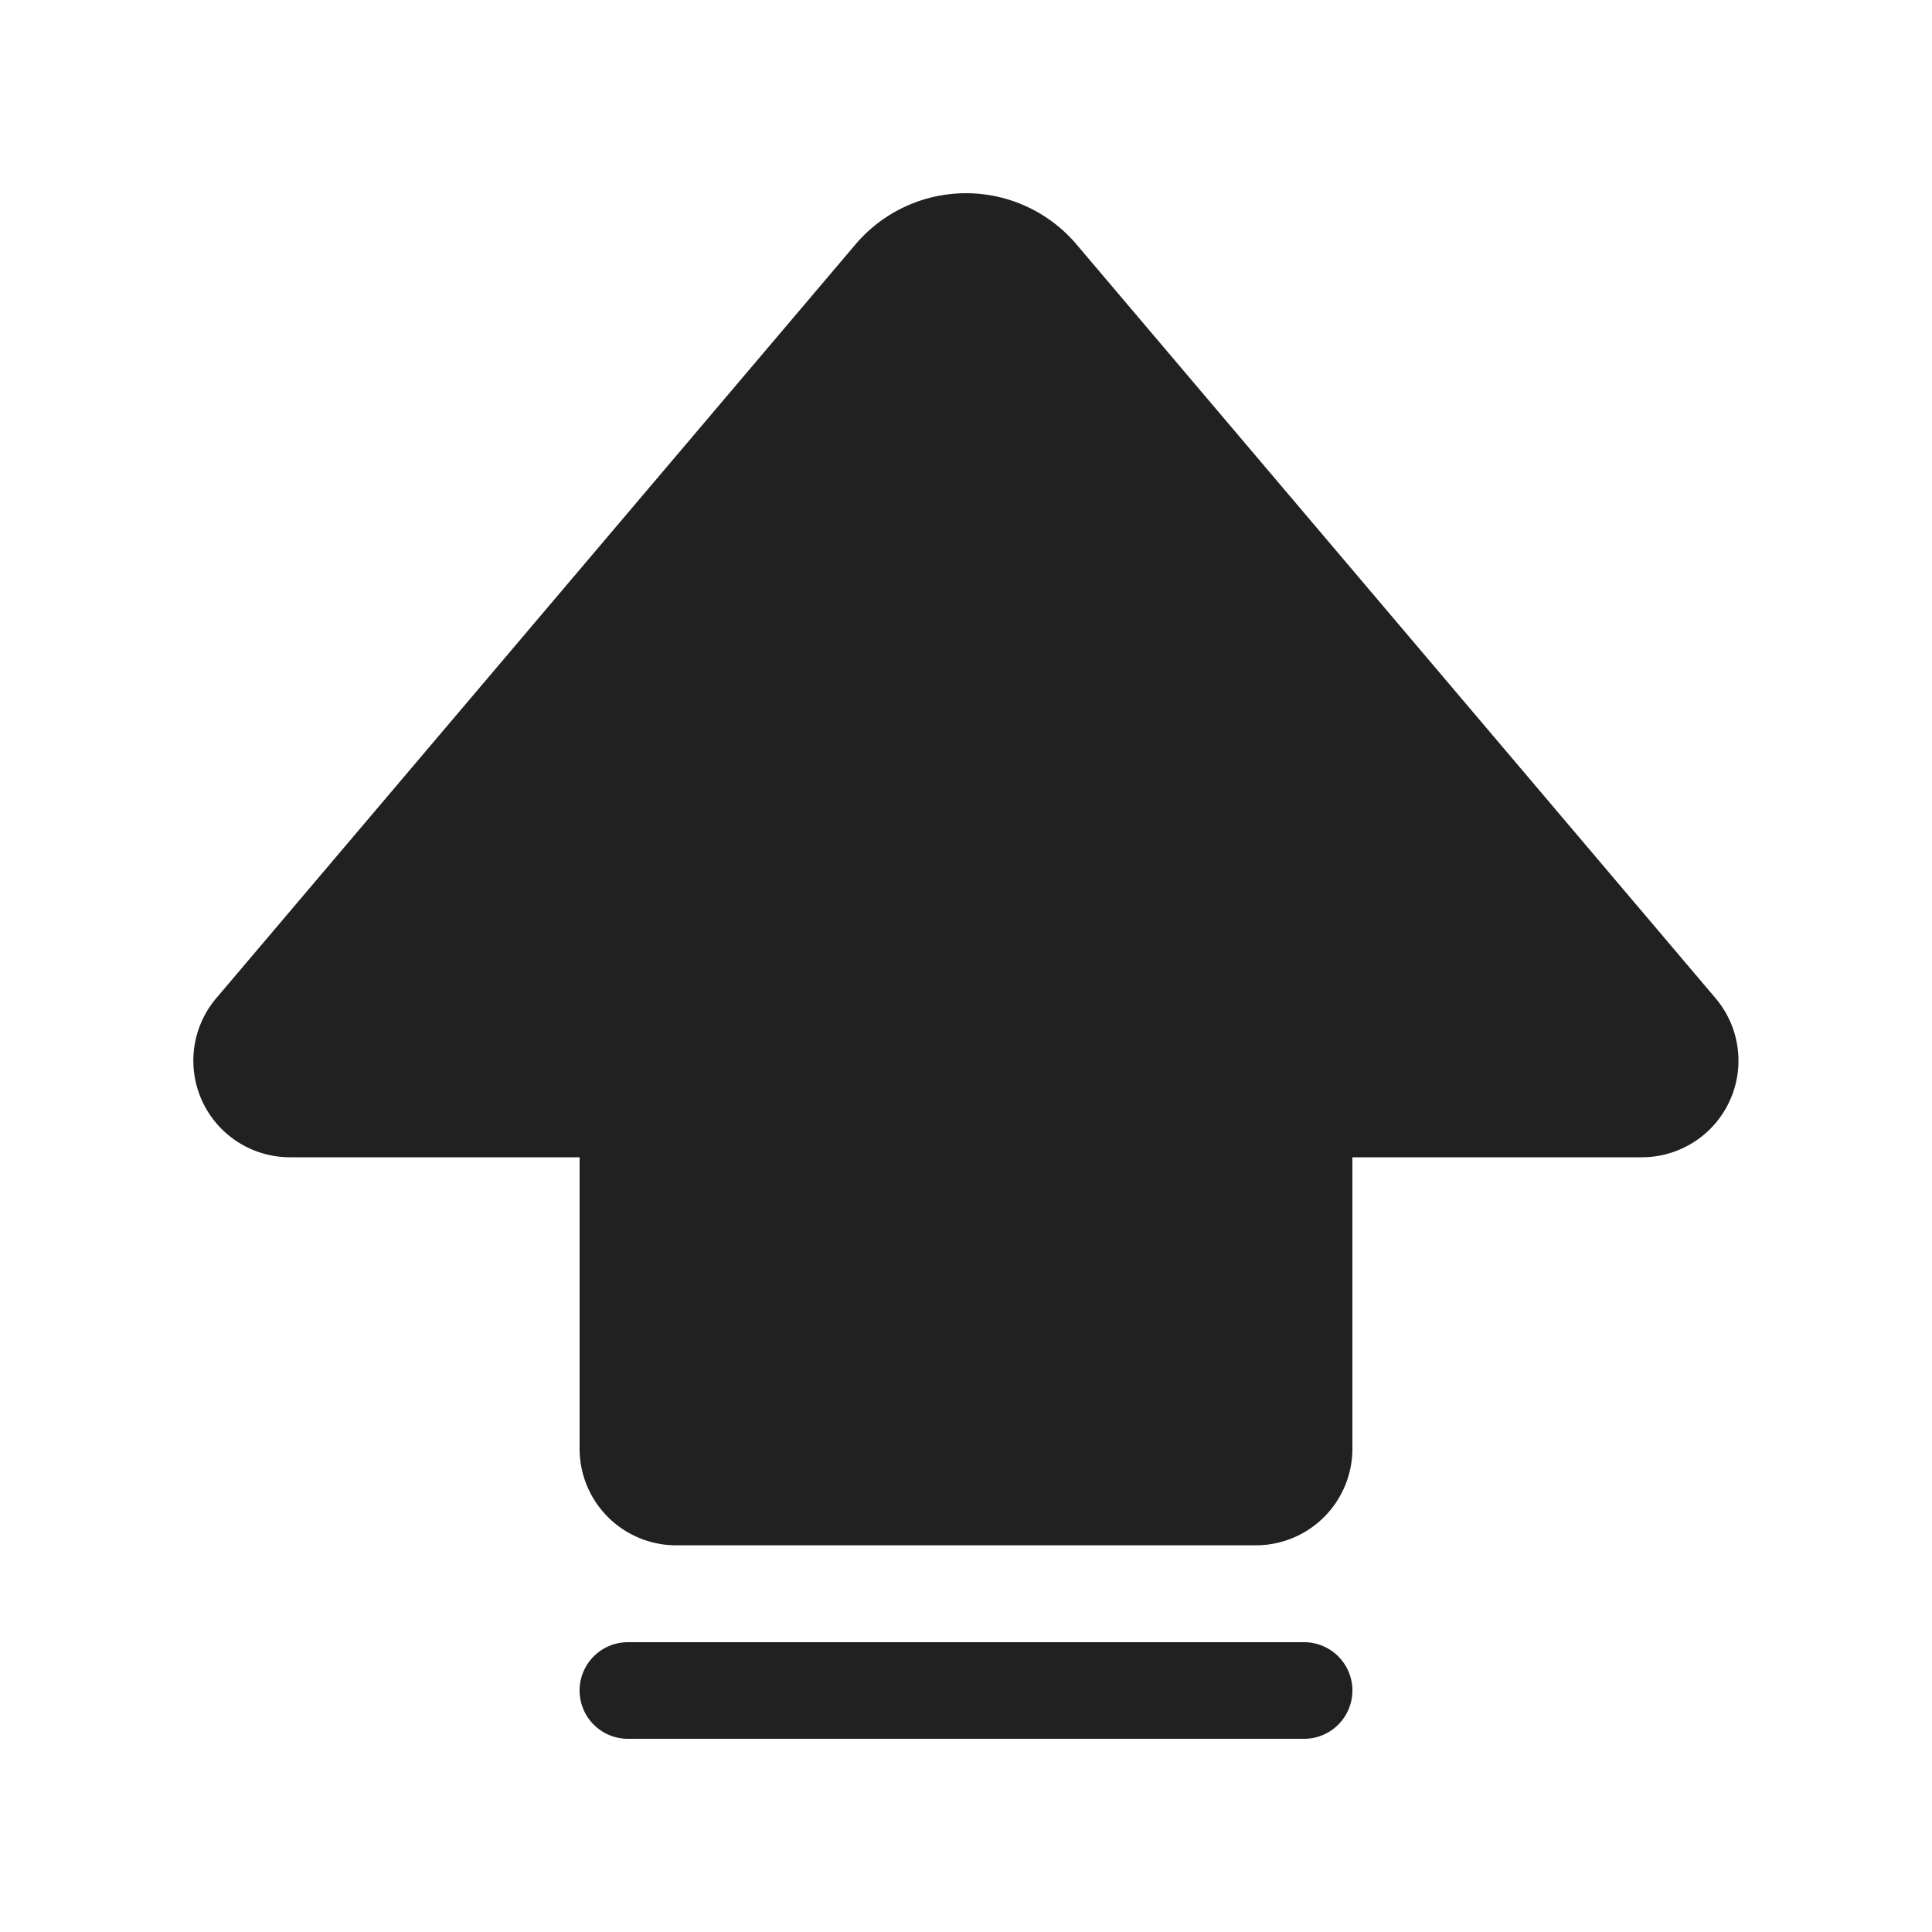 <svg viewBox="0 0 20 20" fill="none" xmlns="http://www.w3.org/2000/svg" height="1em" width="1em">
  <path d="M11.144 2.53a1.5 1.5 0 0 0-2.288 0l-6.617 7.803a1 1 0 0 0 .763 1.647H6v3.017a1 1 0 0 0 1 1h6a1 1 0 0 0 1-1V11.98h2.996a1 1 0 0 0 .763-1.647L11.144 2.53ZM6.5 17a.5.5 0 0 0 0 1h7a.5.5 0 0 0 0-1h-7Z" fill="#212121"/>
</svg>
